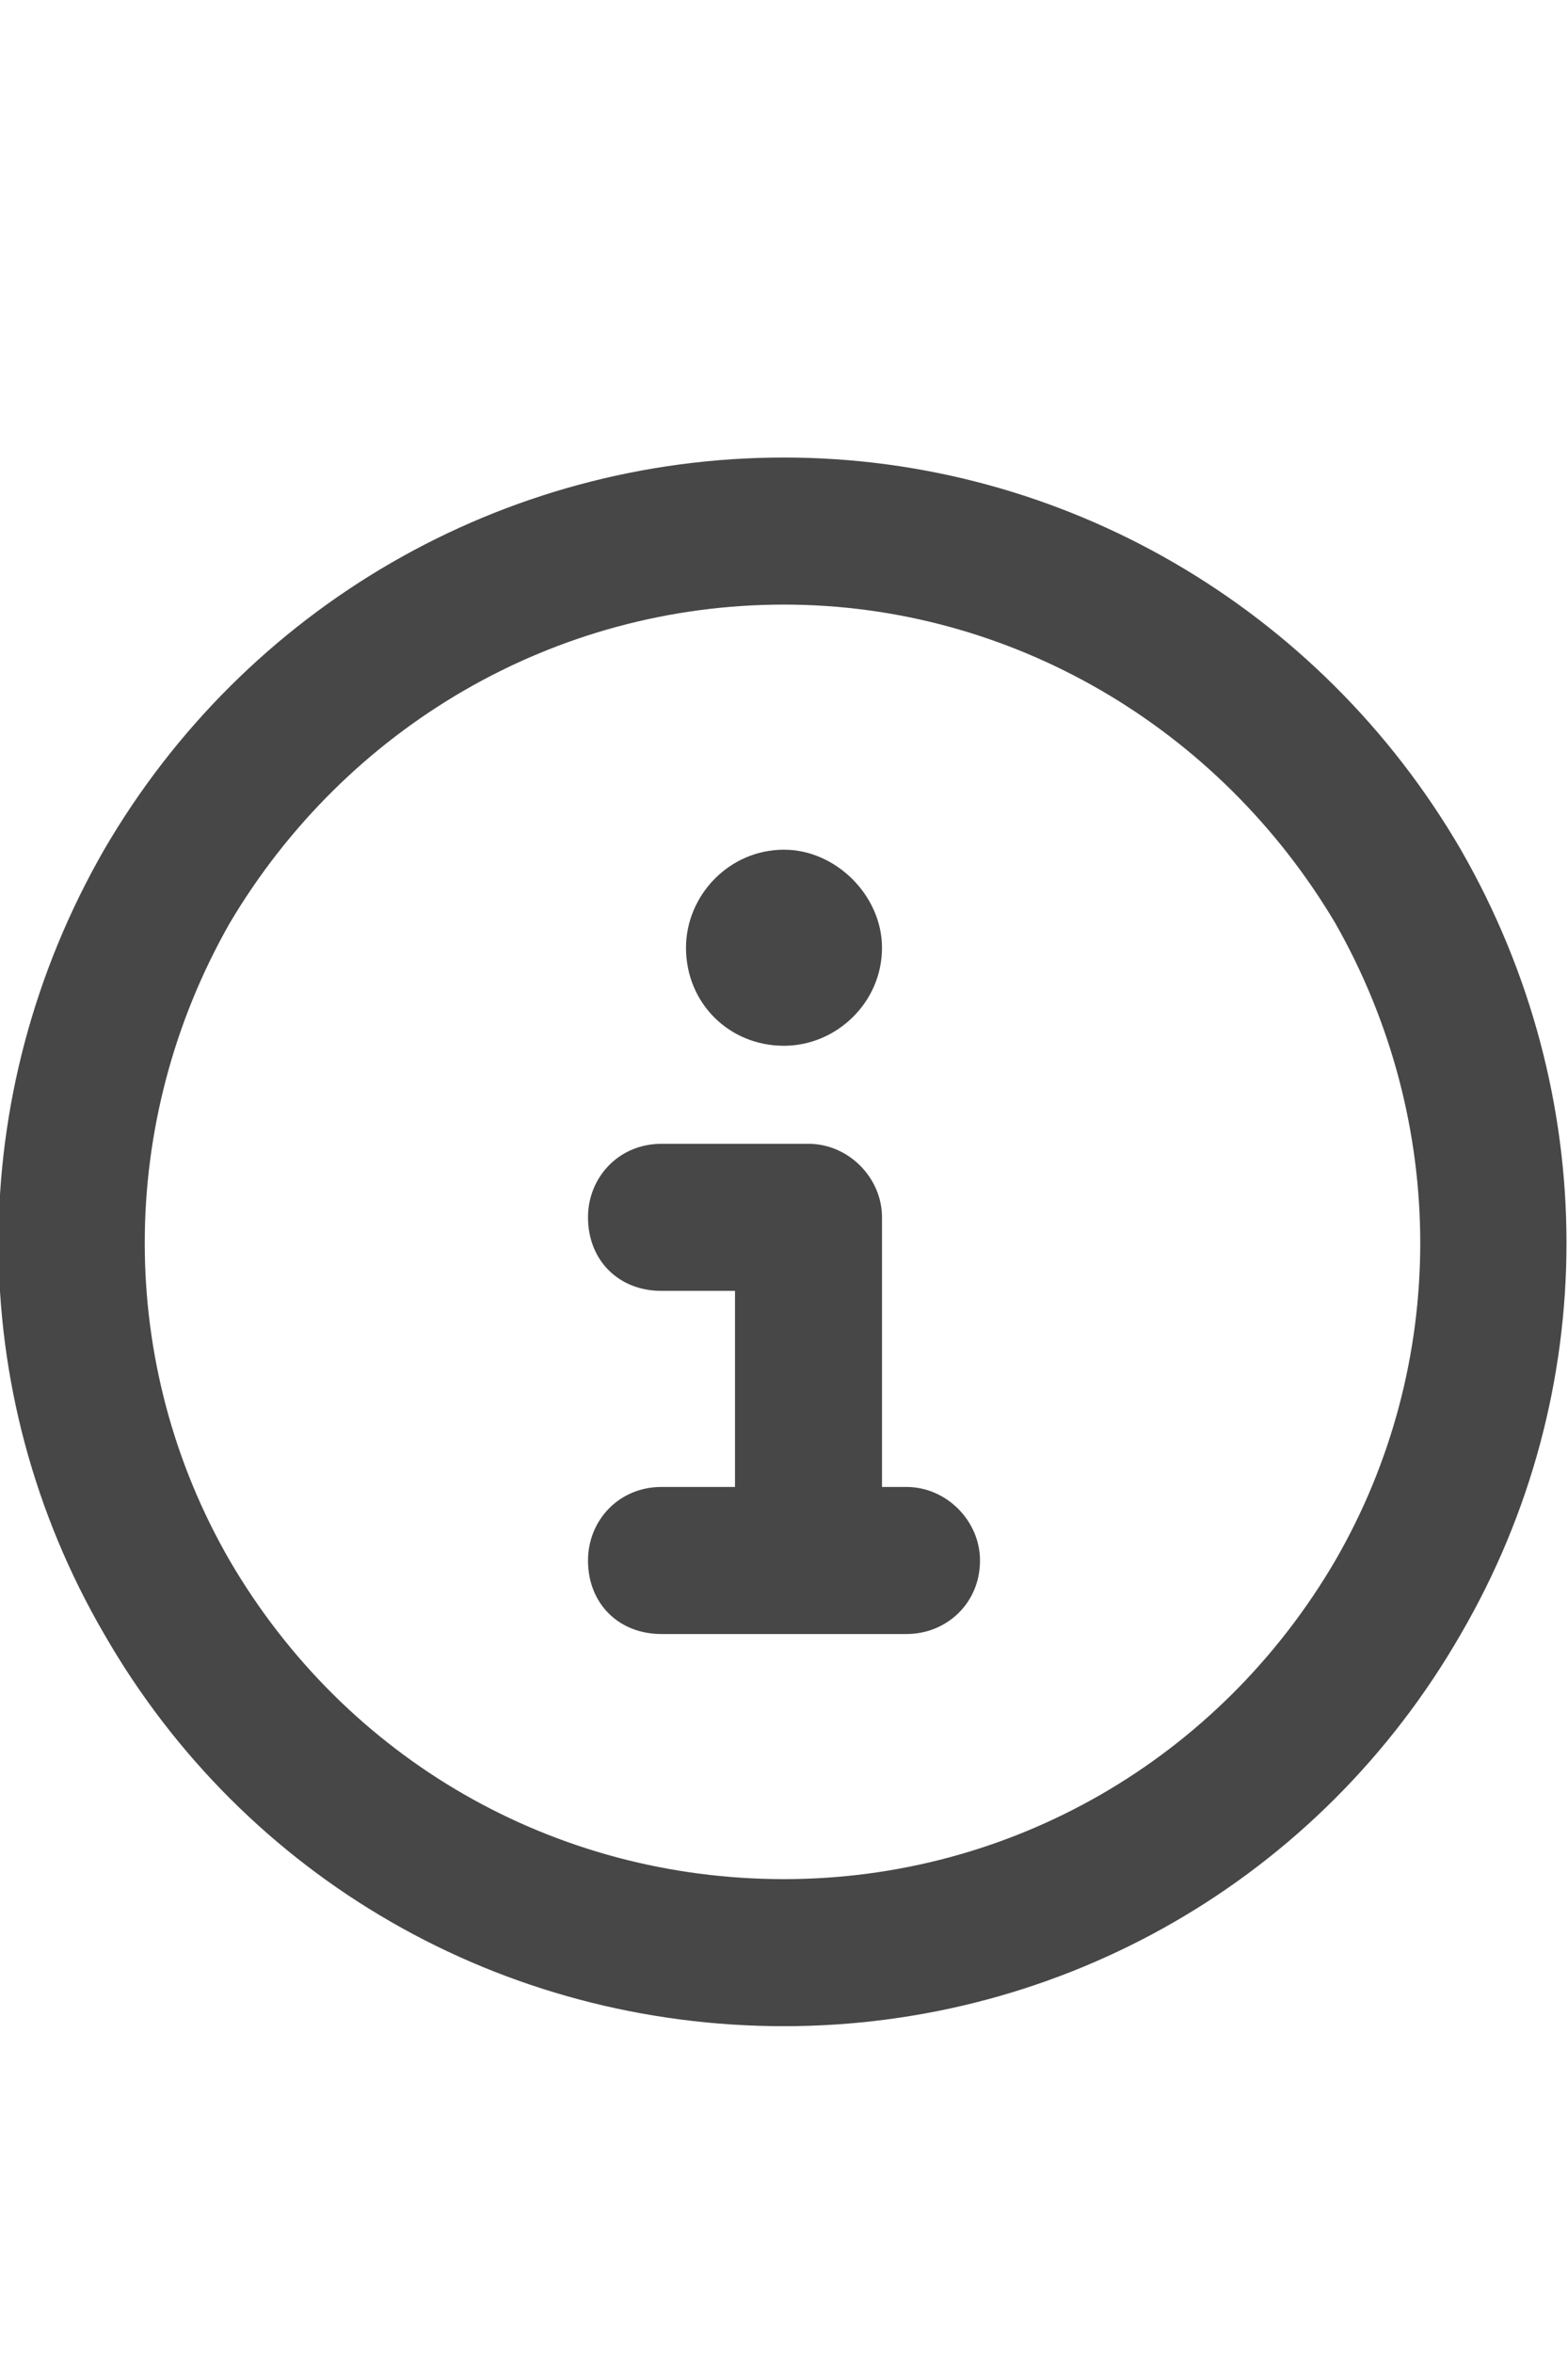 <svg width="12" height="18" viewBox="0 0 12 18" fill="none" xmlns="http://www.w3.org/2000/svg">
<g id="label-paired / caption / circle-info-caption / bold" clip-path="url(#clip0_2556_10622)">
<path id="icon" d="M6 4.625C4.242 4.625 2.648 5.562 1.758 7.062C0.891 8.586 0.891 10.438 1.758 11.938C2.648 13.461 4.242 14.375 6 14.375C7.734 14.375 9.328 13.461 10.219 11.938C11.086 10.438 11.086 8.586 10.219 7.062C9.328 5.562 7.734 4.625 6 4.625ZM6 15.5C3.844 15.5 1.875 14.375 0.797 12.5C-0.281 10.648 -0.281 8.375 0.797 6.5C1.875 4.648 3.844 3.5 6 3.5C8.133 3.5 10.102 4.648 11.18 6.5C12.258 8.375 12.258 10.648 11.18 12.5C10.102 14.375 8.133 15.5 6 15.5ZM5.062 11.375H5.625V9.875H5.062C4.734 9.875 4.5 9.641 4.5 9.312C4.5 9.008 4.734 8.75 5.062 8.75H6.188C6.492 8.75 6.75 9.008 6.75 9.312V11.375H6.938C7.242 11.375 7.5 11.633 7.5 11.938C7.5 12.266 7.242 12.5 6.938 12.5H5.062C4.734 12.5 4.5 12.266 4.5 11.938C4.5 11.633 4.734 11.375 5.062 11.375ZM6 8C5.578 8 5.25 7.672 5.25 7.25C5.25 6.852 5.578 6.5 6 6.5C6.398 6.5 6.75 6.852 6.75 7.25C6.75 7.672 6.398 8 6 8Z" fill="black" fill-opacity="0.72"/>
</g>
<defs>
<clipPath id="clip0_2556_10622">
<rect width="12" height="18" fill="white"/>
</clipPath>
</defs>
</svg>

